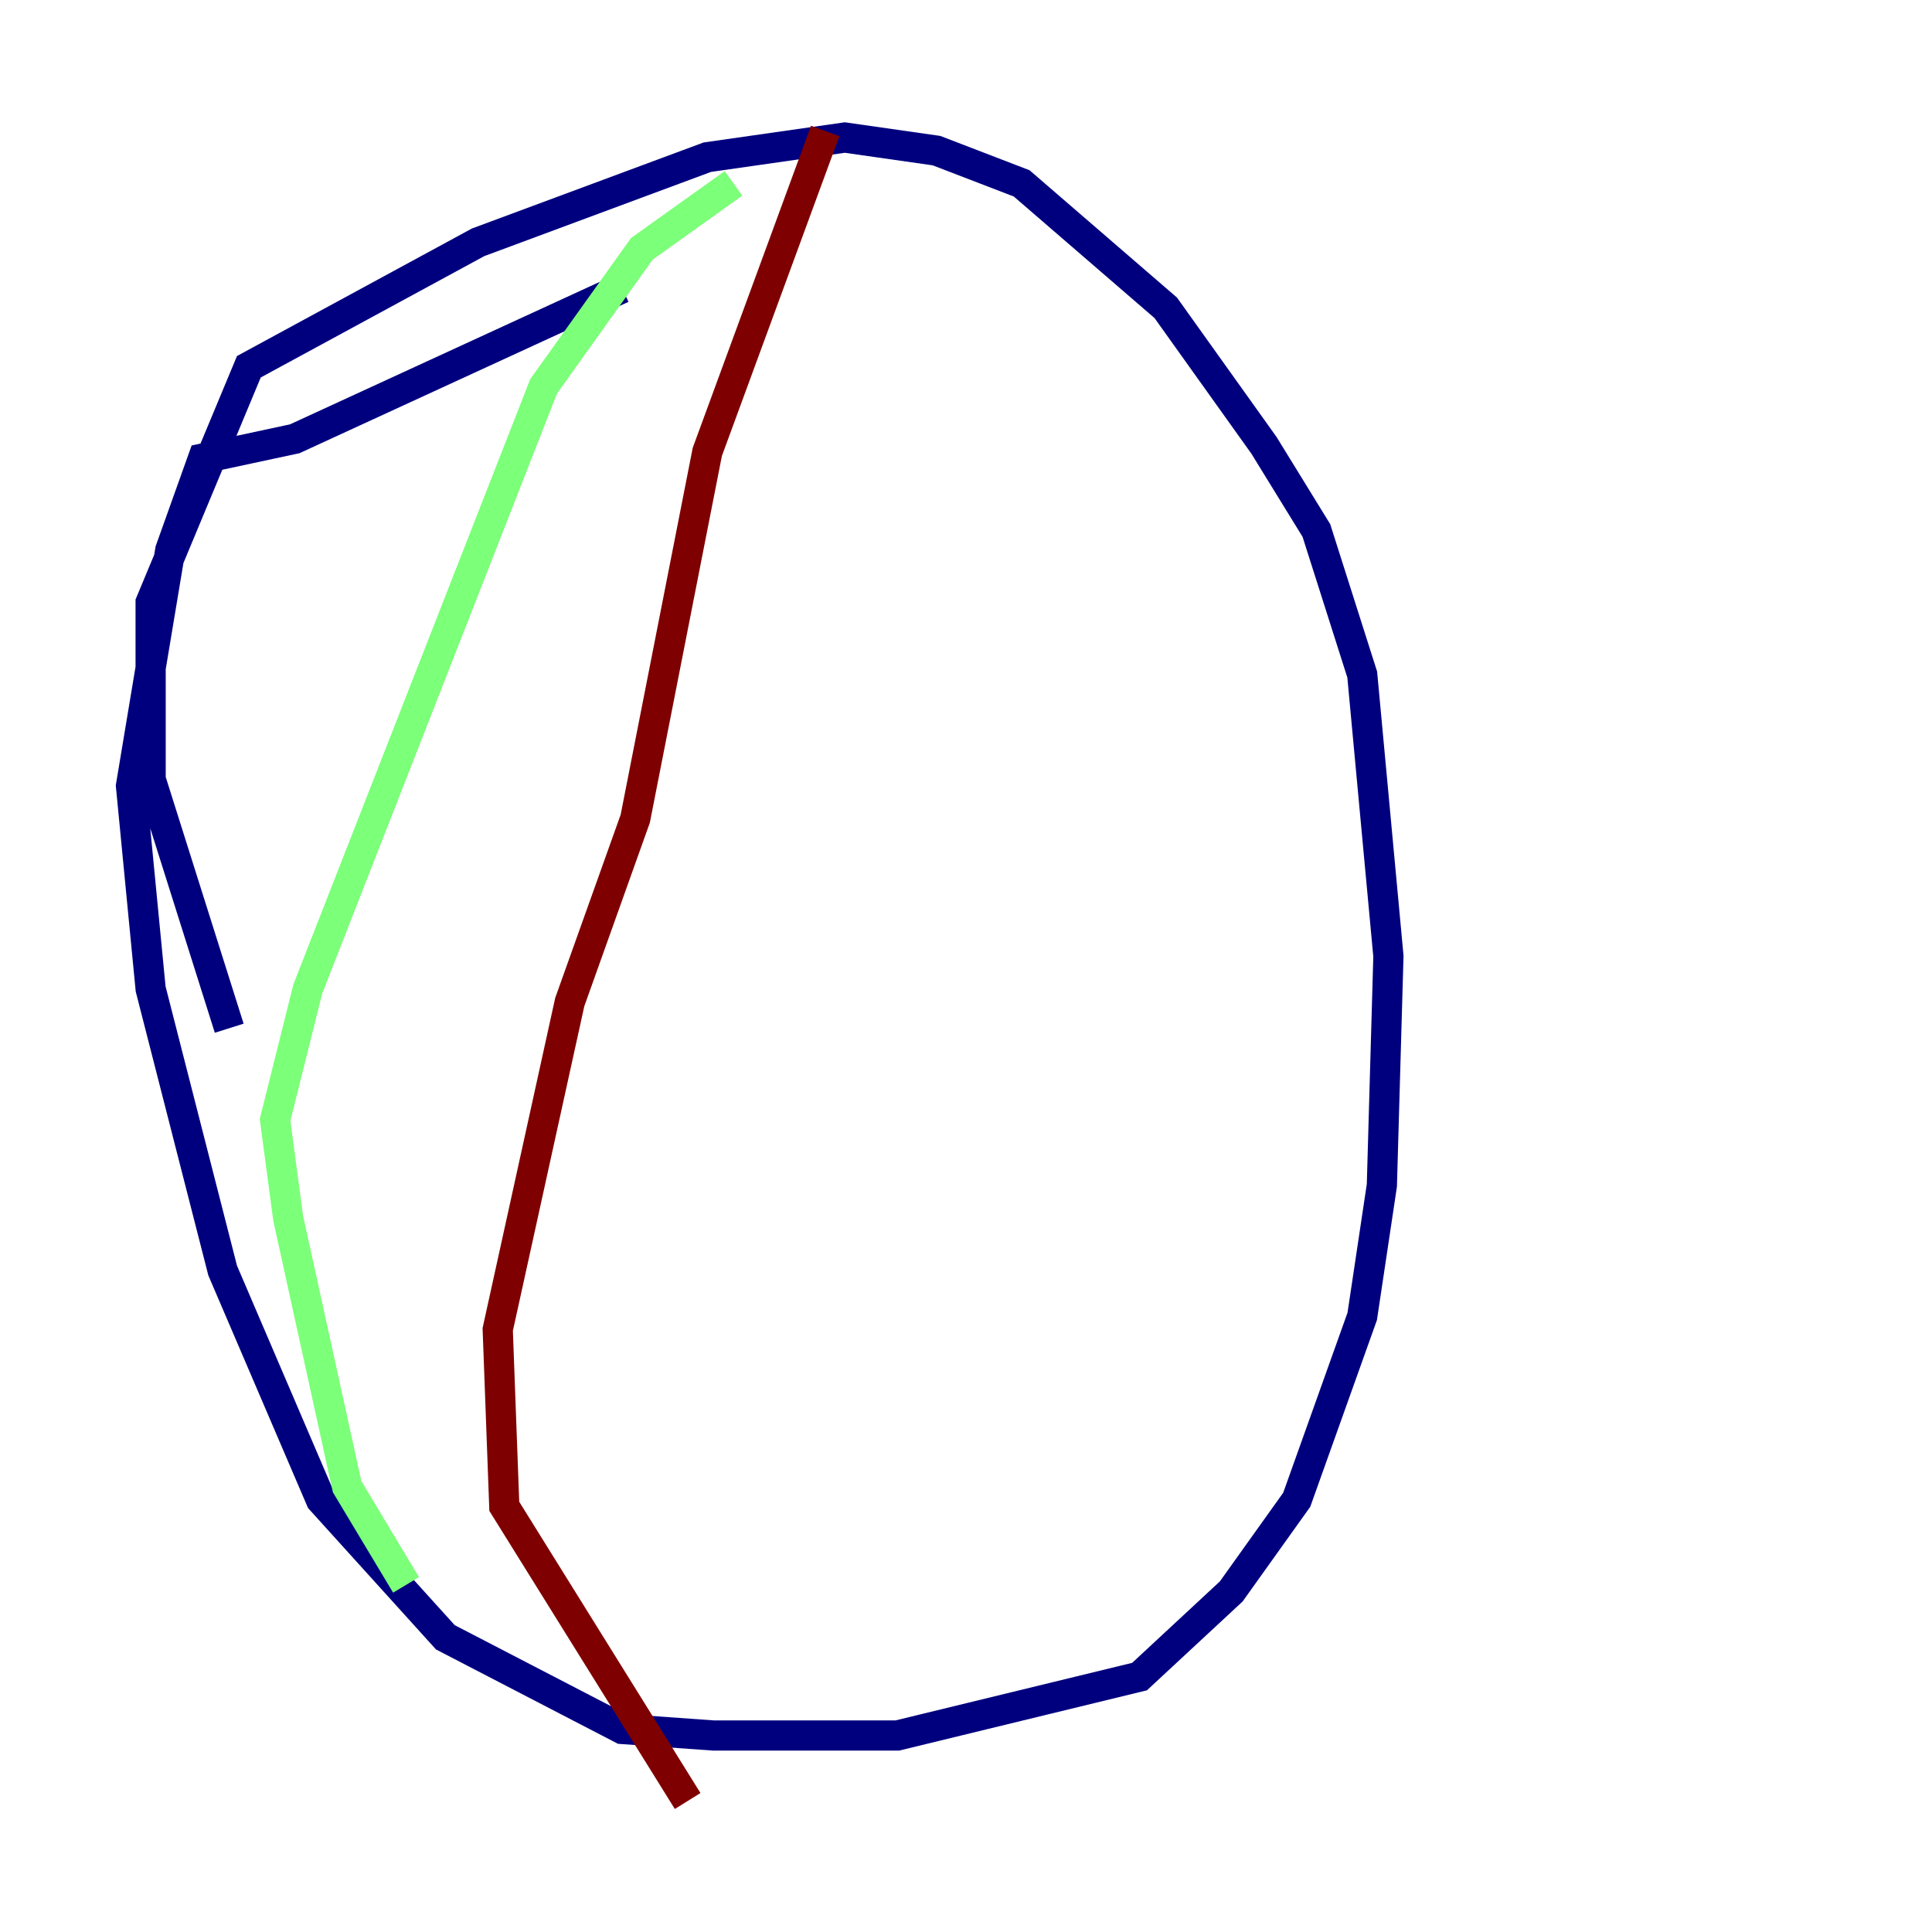 <?xml version="1.0" encoding="utf-8" ?>
<svg baseProfile="tiny" height="128" version="1.2" viewBox="0,0,128,128" width="128" xmlns="http://www.w3.org/2000/svg" xmlns:ev="http://www.w3.org/2001/xml-events" xmlns:xlink="http://www.w3.org/1999/xlink"><defs /><polyline fill="none" points="41.22,19.091 19.525,29.071 13.451,30.373 11.281,36.447 8.678,52.068 9.98,65.519 14.752,84.176 21.261,99.363 29.505,108.475 41.22,114.549 47.295,114.983 59.444,114.983 75.498,111.078 81.573,105.437 85.912,99.363 90.251,87.214 91.552,78.536 91.986,63.349 90.251,44.691 87.214,35.146 83.742,29.505 77.234,20.393 67.688,12.149 62.047,9.98 55.973,9.112 46.861,10.414 31.675,16.054 16.488,24.298 9.98,39.919 9.98,51.634 15.186,68.122" stroke="#00007f" stroke-width="2" /><polyline fill="none" points="48.597,12.149 42.522,16.488 36.014,25.6 20.393,65.519 18.224,74.197 19.091,80.705 22.997,98.495 26.902,105.003" stroke="#7cff79" stroke-width="2" /><polyline fill="none" points="54.671,8.678 46.861,29.939 42.088,54.237 37.749,66.386 32.976,88.081 33.41,99.797 45.559,119.322" stroke="#7f0000" stroke-width="2" /></svg>